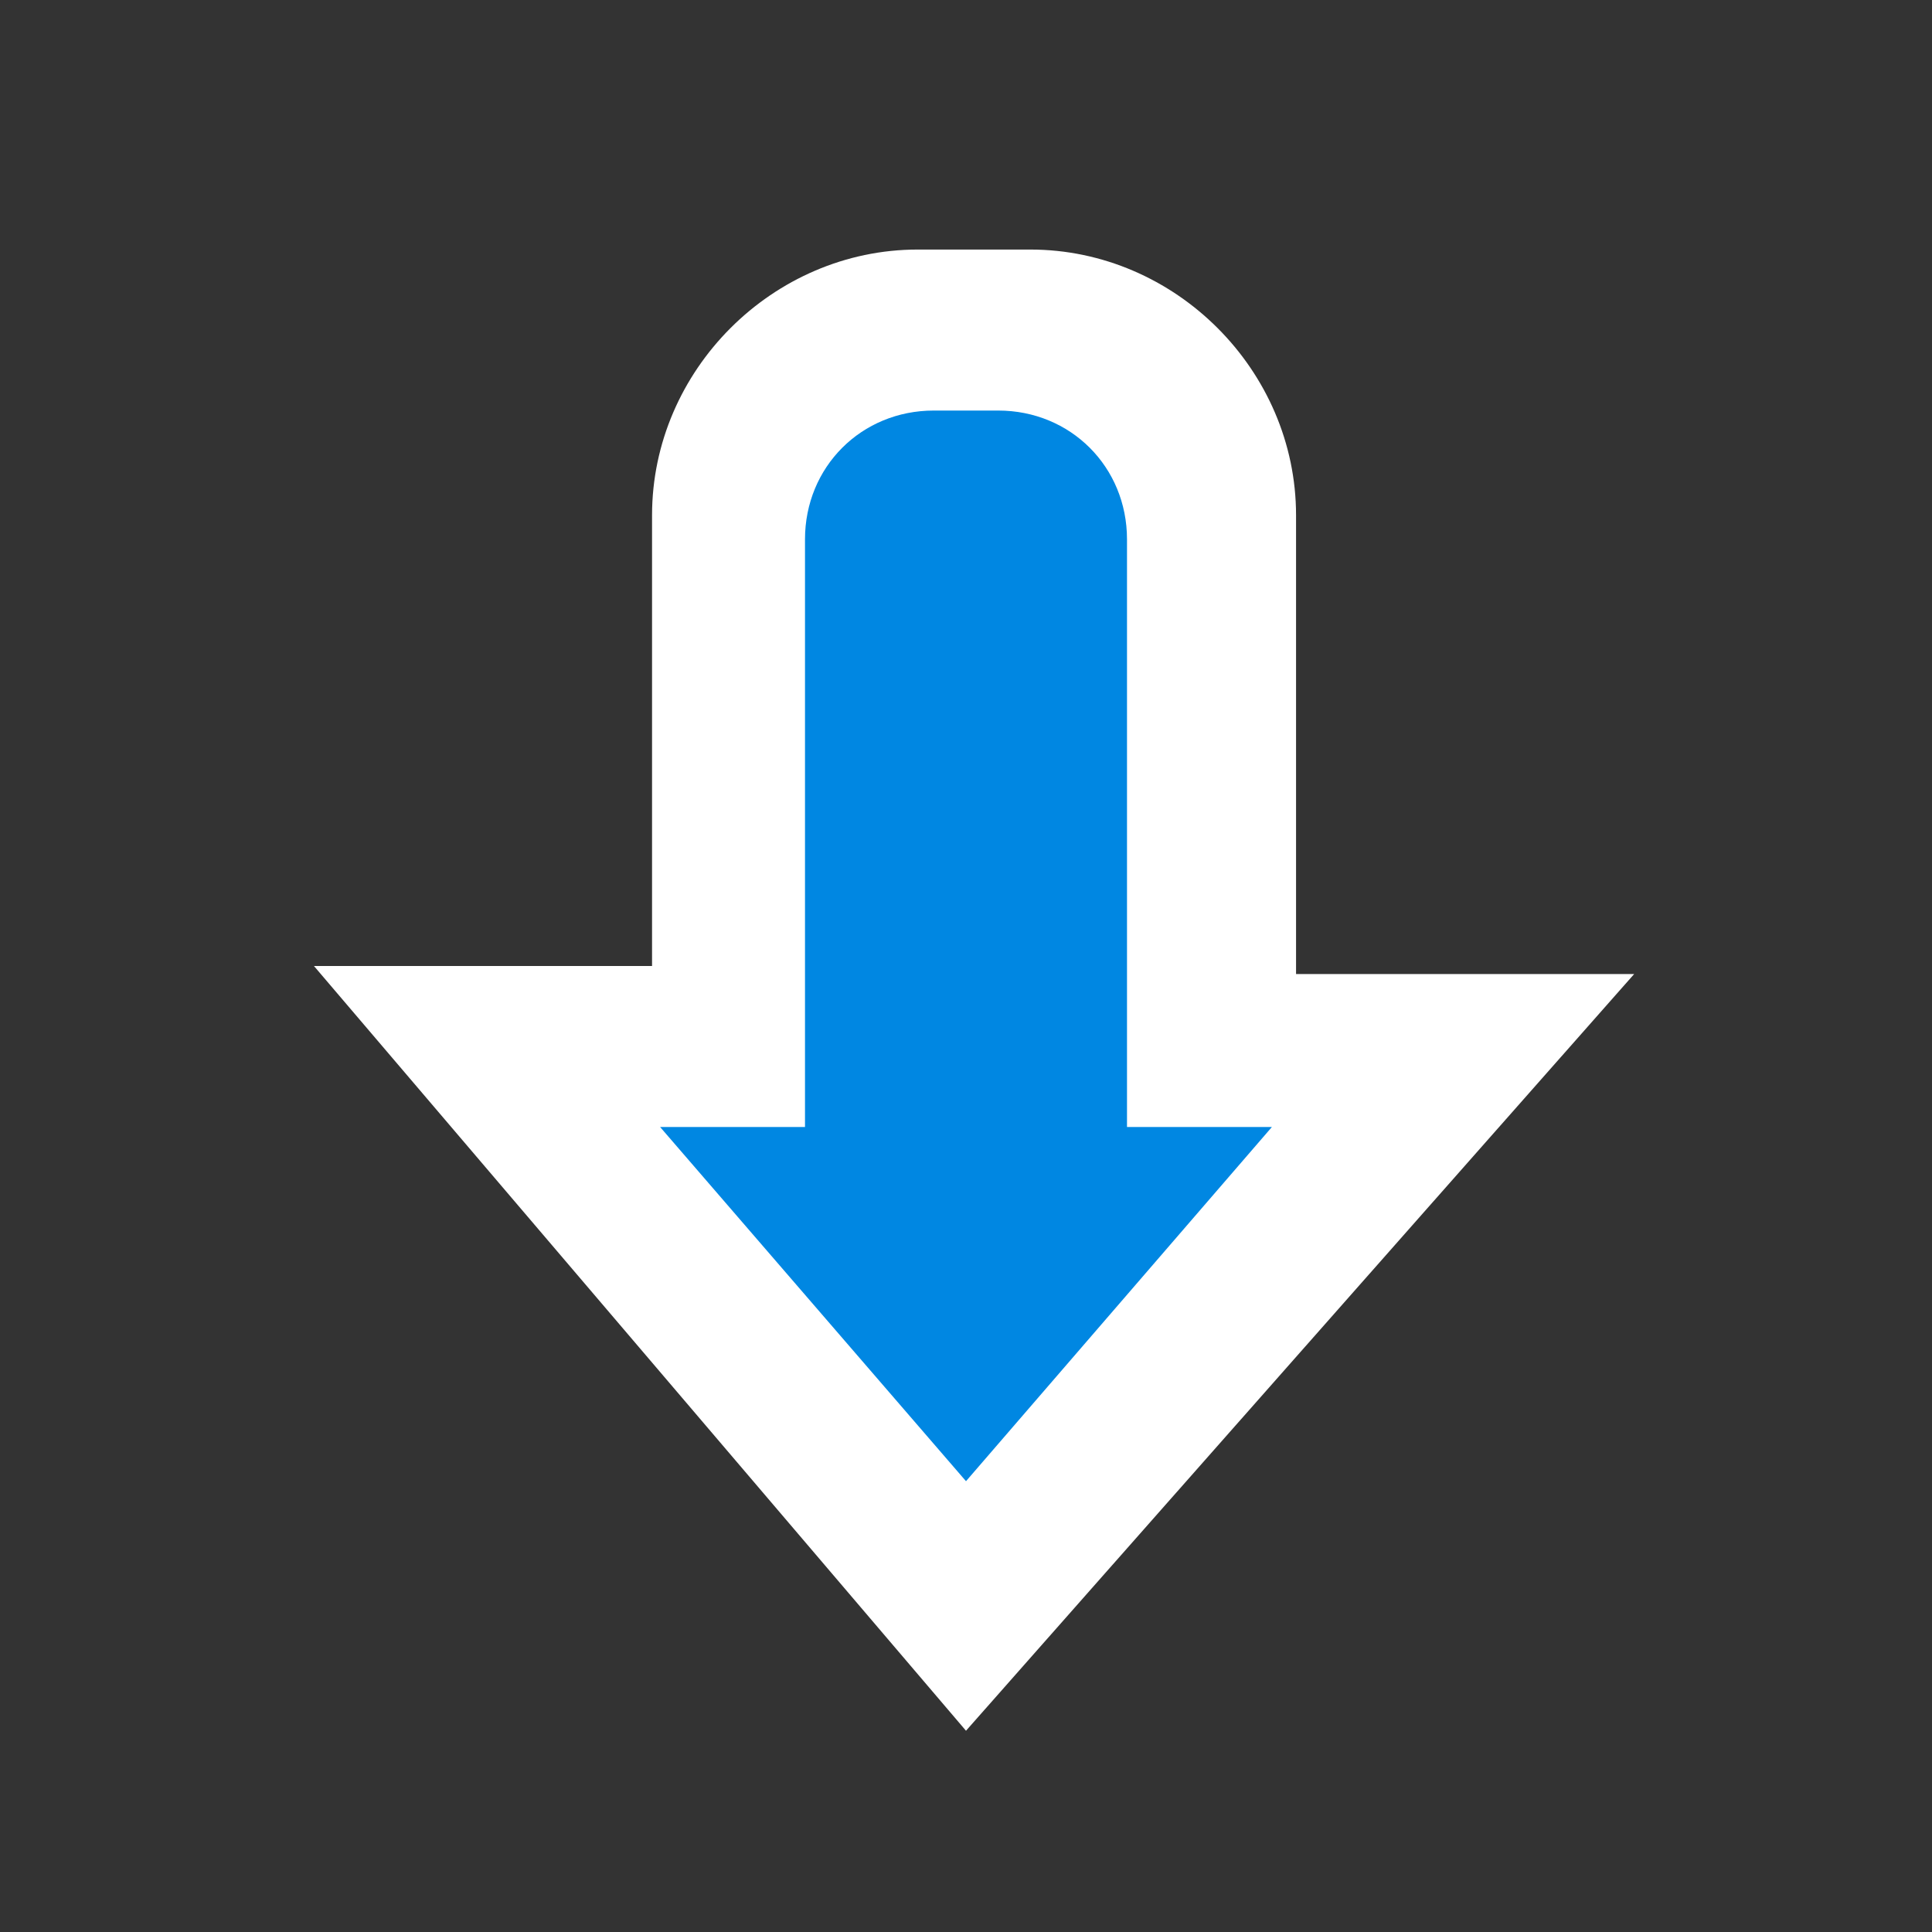 <?xml version="1.0" encoding="utf-8"?>
<!-- Generator: Adobe Illustrator 24.0.2, SVG Export Plug-In . SVG Version: 6.00 Build 0)  -->
<svg version="1.1" id="Capa_1" xmlns="http://www.w3.org/2000/svg" xmlns:xlink="http://www.w3.org/1999/xlink" x="0px" y="0px"
	 viewBox="0 0 24 24" style="enable-background:new 0 0 24 24;" xml:space="preserve">
<rect x="0" y="0" width="24" height="24" fill="#333333" stroke="none"/>
<style type="text/css">
	.st0{fill:#0087E2;}
	.st1{fill:#FFFFFF;}
</style>
<title>ic-arrow-down</title>
<desc>Created with Sketch.</desc>
<title>ic-arrow-down</title>
<desc>Created with Sketch.</desc>
<g>
	<path class="st0" d="M18,13.1h-3V5.6c0-0.8-0.7-1.5-1.5-1.5h-2.9c-0.8,0-1.5,0.7-1.5,1.5v7.4h-3l6,7L18,13.1z"/>
	<path class="st1" d="M12,21.5l-8.1-9.5h4.2V6.4c0-1.8,1.5-3.3,3.3-3.3h1.4c1.8,0,3.3,1.5,3.3,3.3v5.7h4.2L12,21.5z M8.2,14l3.8,4.4
		l3.8-4.4H14V6.7c0-0.9-0.7-1.6-1.6-1.6h-0.8c-0.9,0-1.6,0.7-1.6,1.6V14H8.2z"/>
</g>
</svg>
